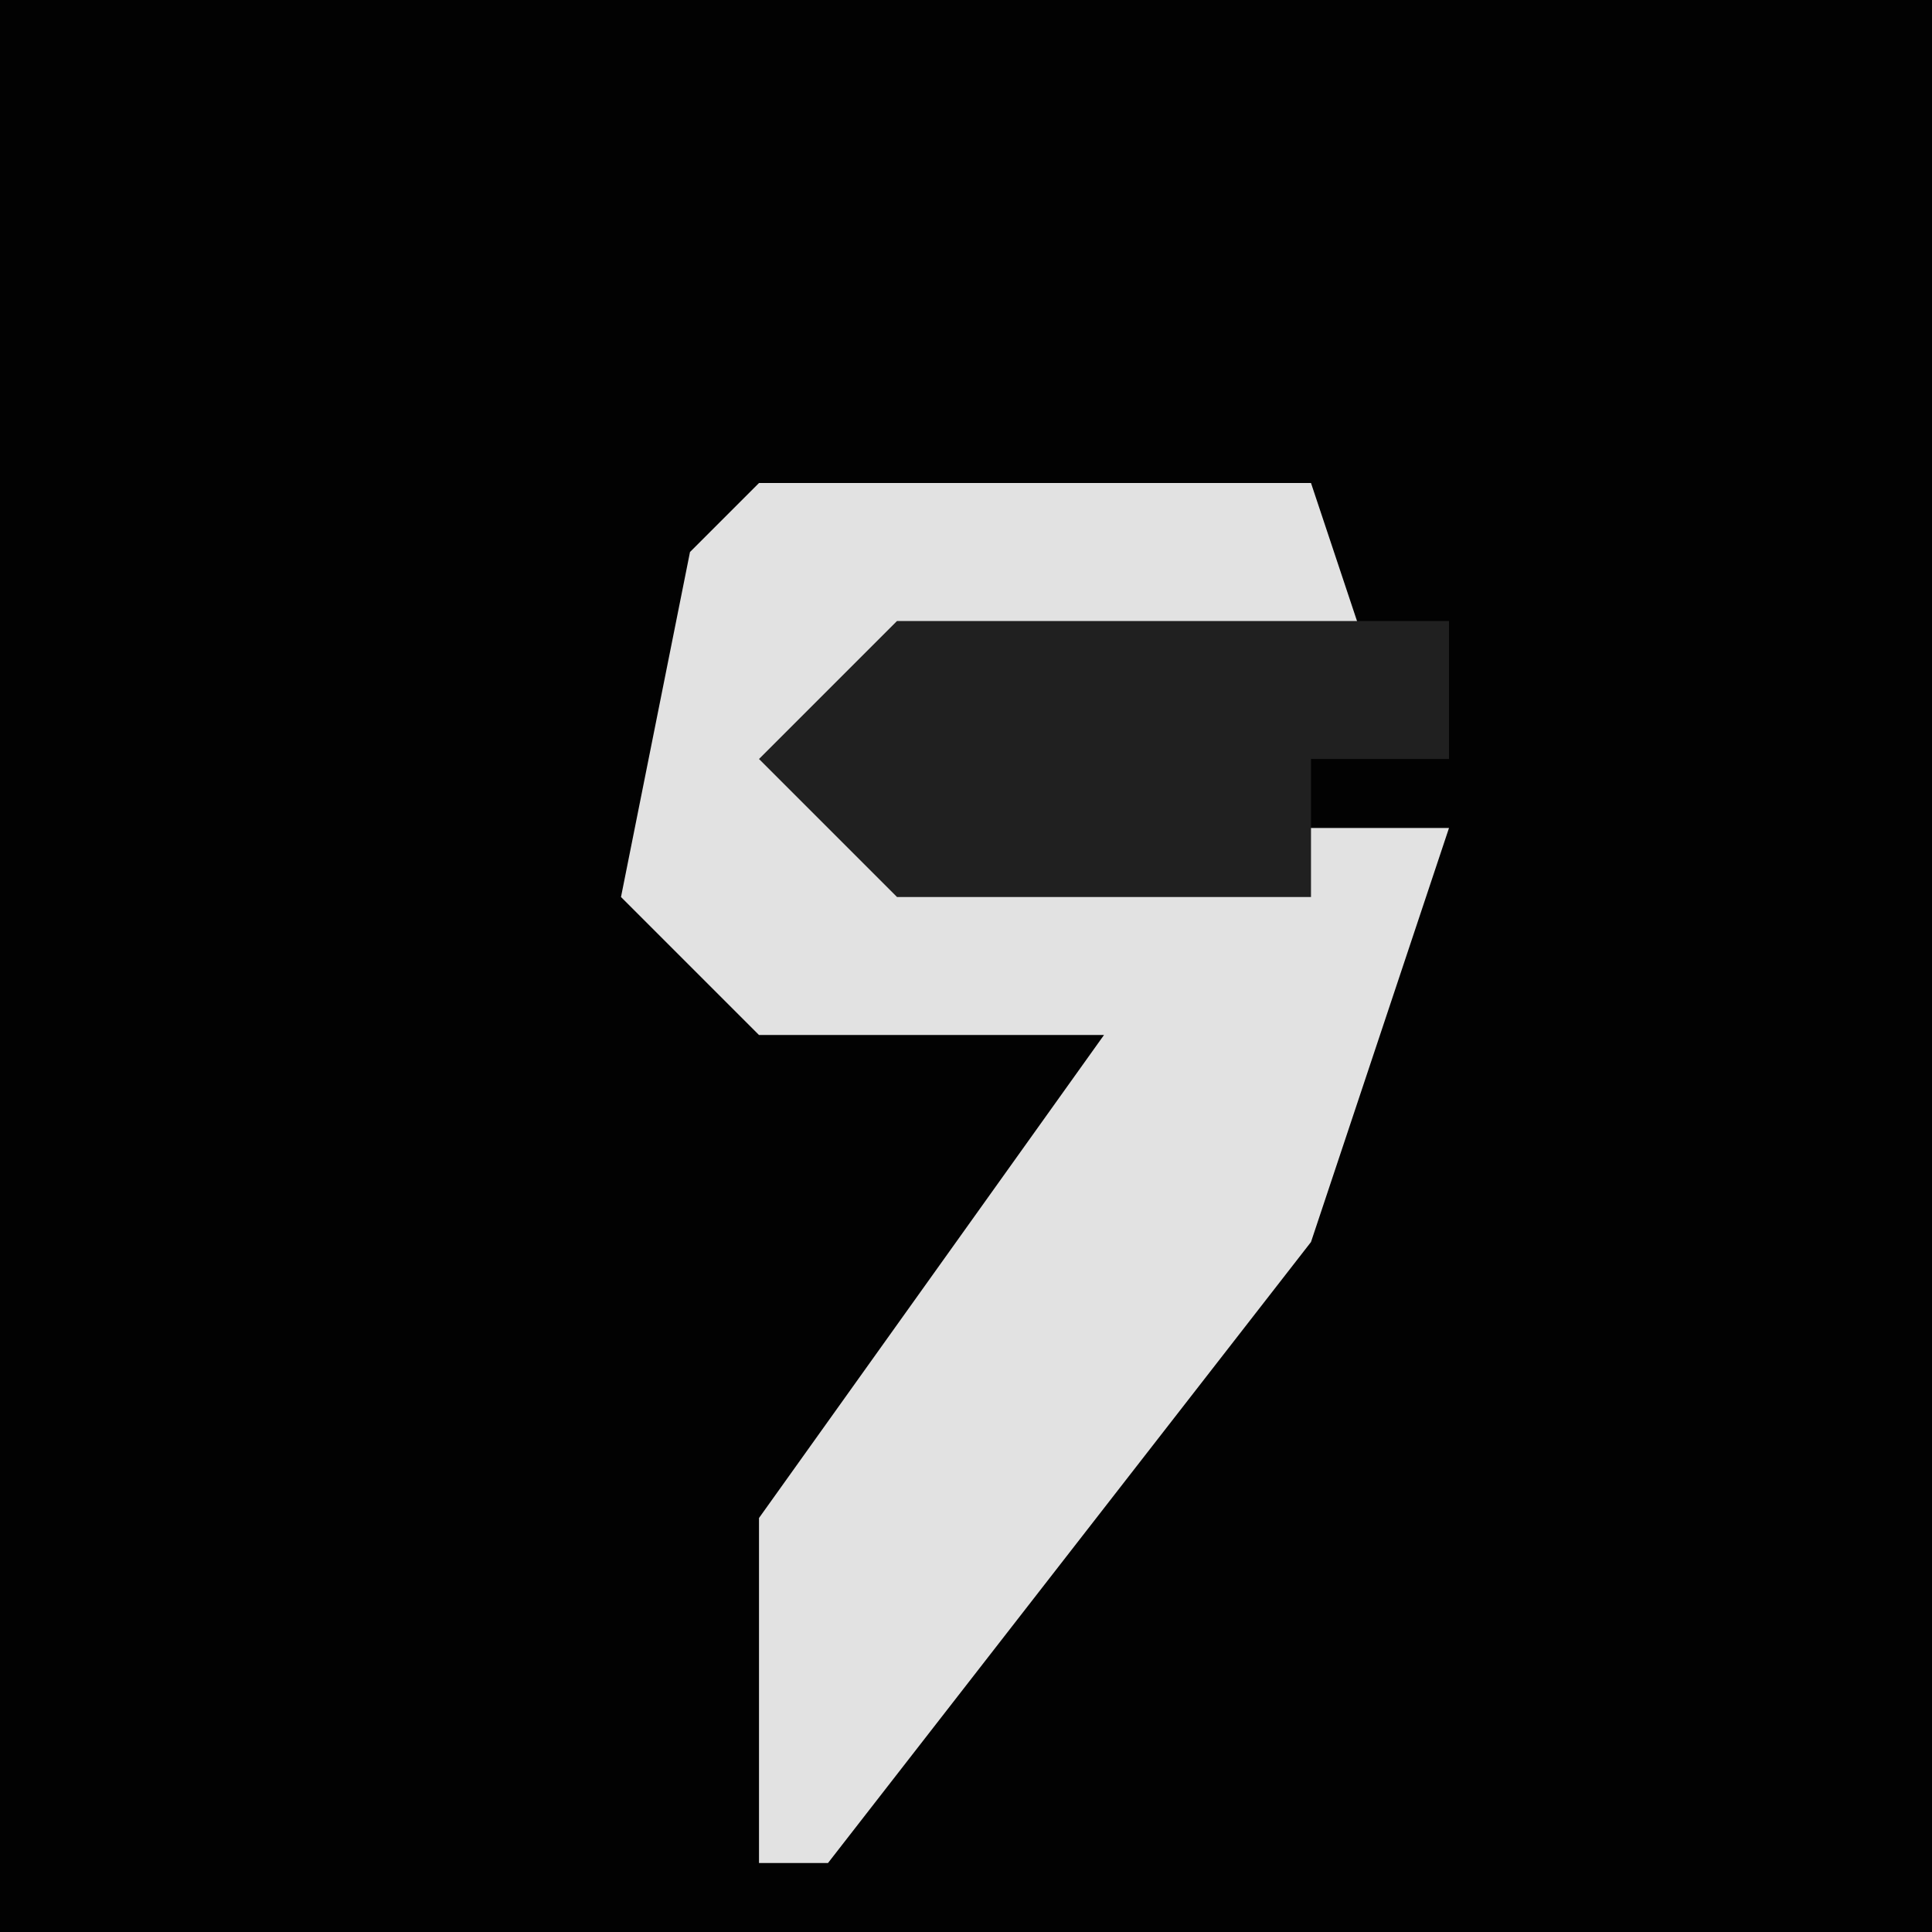 <?xml version="1.0" encoding="UTF-8"?>
<svg version="1.1" xmlns="http://www.w3.org/2000/svg" width="28" height="28">
<path d="M0,0 L28,0 L28,28 L0,28 Z " fill="#020202" transform="translate(0,0)"/>
<path d="M0,0 L8,0 L9,3 L2,3 L2,5 L10,5 L8,11 L1,20 L0,20 L0,15 L5,8 L0,8 L-2,6 L-1,1 Z " fill="#E2E2E2" transform="translate(11,7)"/>
<path d="M0,0 L8,0 L8,2 L6,2 L6,4 L0,4 L-2,2 Z " fill="#202020" transform="translate(13,9)"/>
</svg>
